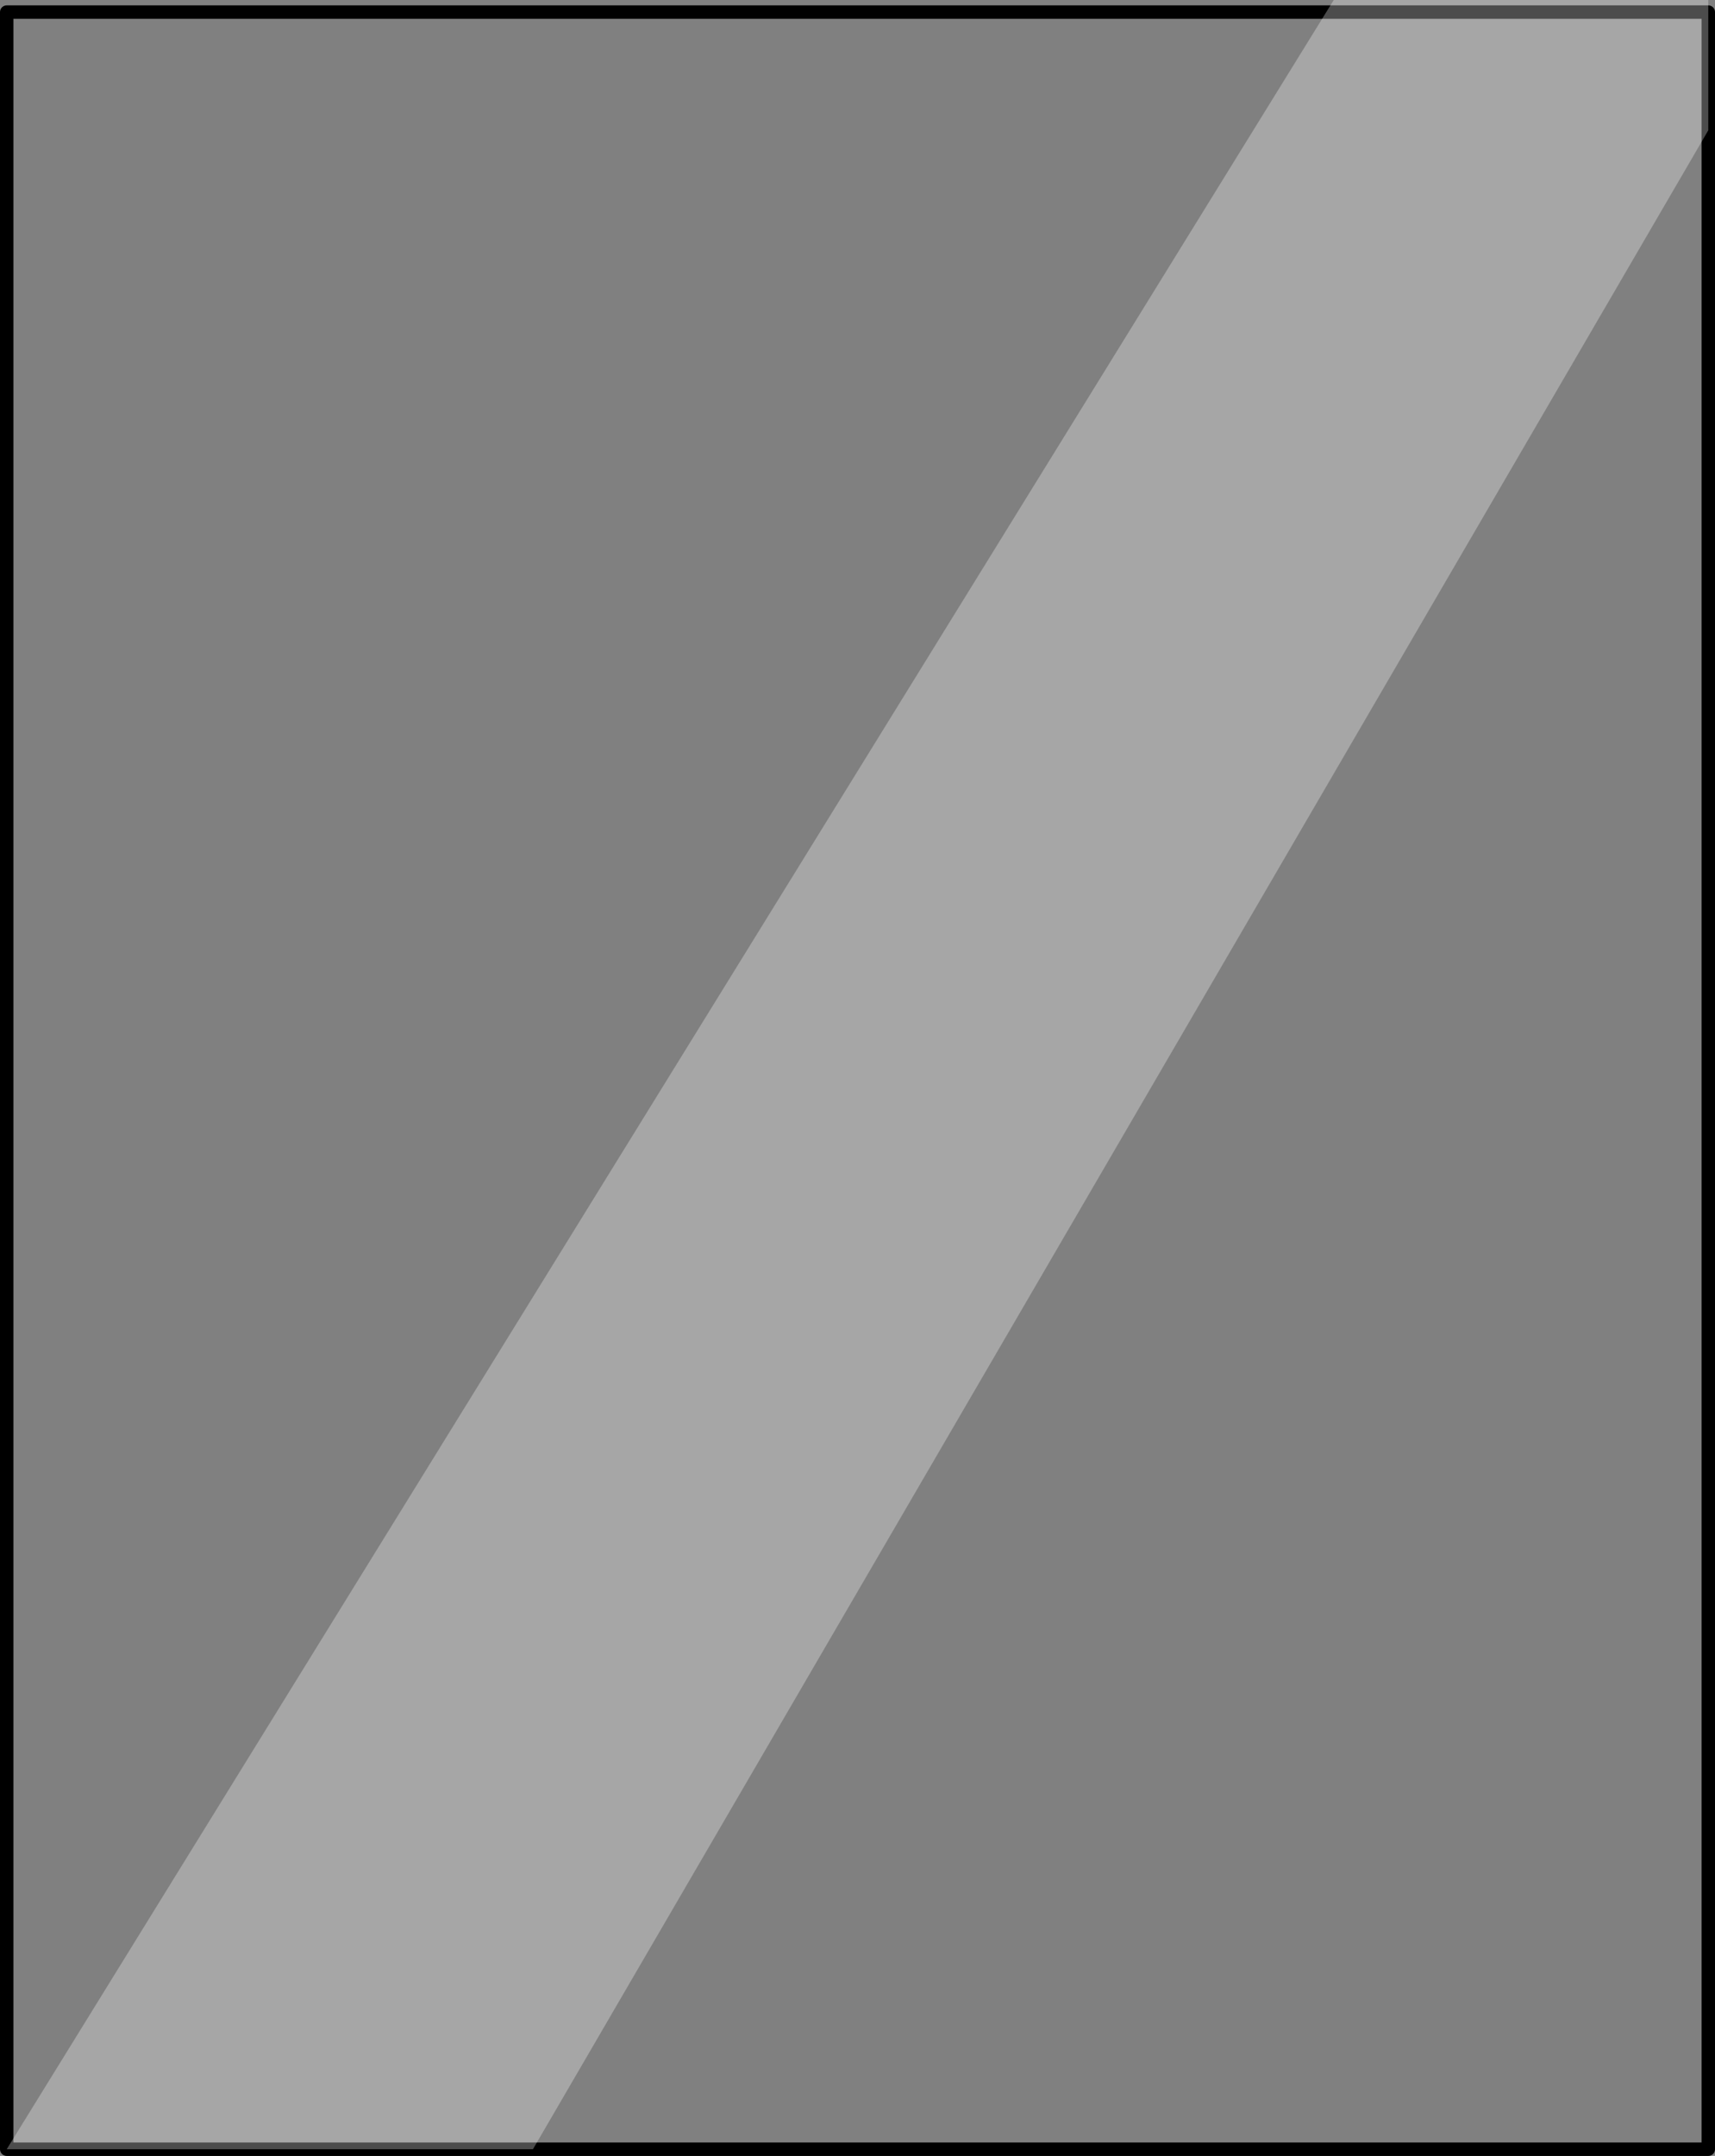<?xml version="1.0" encoding="UTF-8" standalone="no"?>
<svg xmlns:xlink="http://www.w3.org/1999/xlink" height="160.5px" width="127.75px" xmlns="http://www.w3.org/2000/svg">
  <rect width="100%" height="100%" fill="#808080" stroke="none"/>
  <g transform="matrix(1.0, 0.0, 0.0, 1.0, 63.85, 80.4)">
    <path d="M63.4 79.6 L-63.35 79.6 -63.35 -79.5 63.4 -79.5 63.4 79.6" fill="#ffffff" fill-opacity="0.0" fill-rule="evenodd" stroke="none"/>
    <path d="M63.4 79.6 L-63.35 79.6 -63.35 -79.5 63.4 -79.5 63.4 79.6 Z" fill="none" stroke="#000000" stroke-linecap="round" stroke-linejoin="round" stroke-width="1.0"/>
    <path d="M63.4 -80.4 L63.4 -70.7 -24.15 79.6 -63.35 79.6 35.5 -80.4 63.4 -80.4" fill="#ffffff" fill-opacity="0.298" fill-rule="evenodd" stroke="none"/>
  </g>
</svg>
